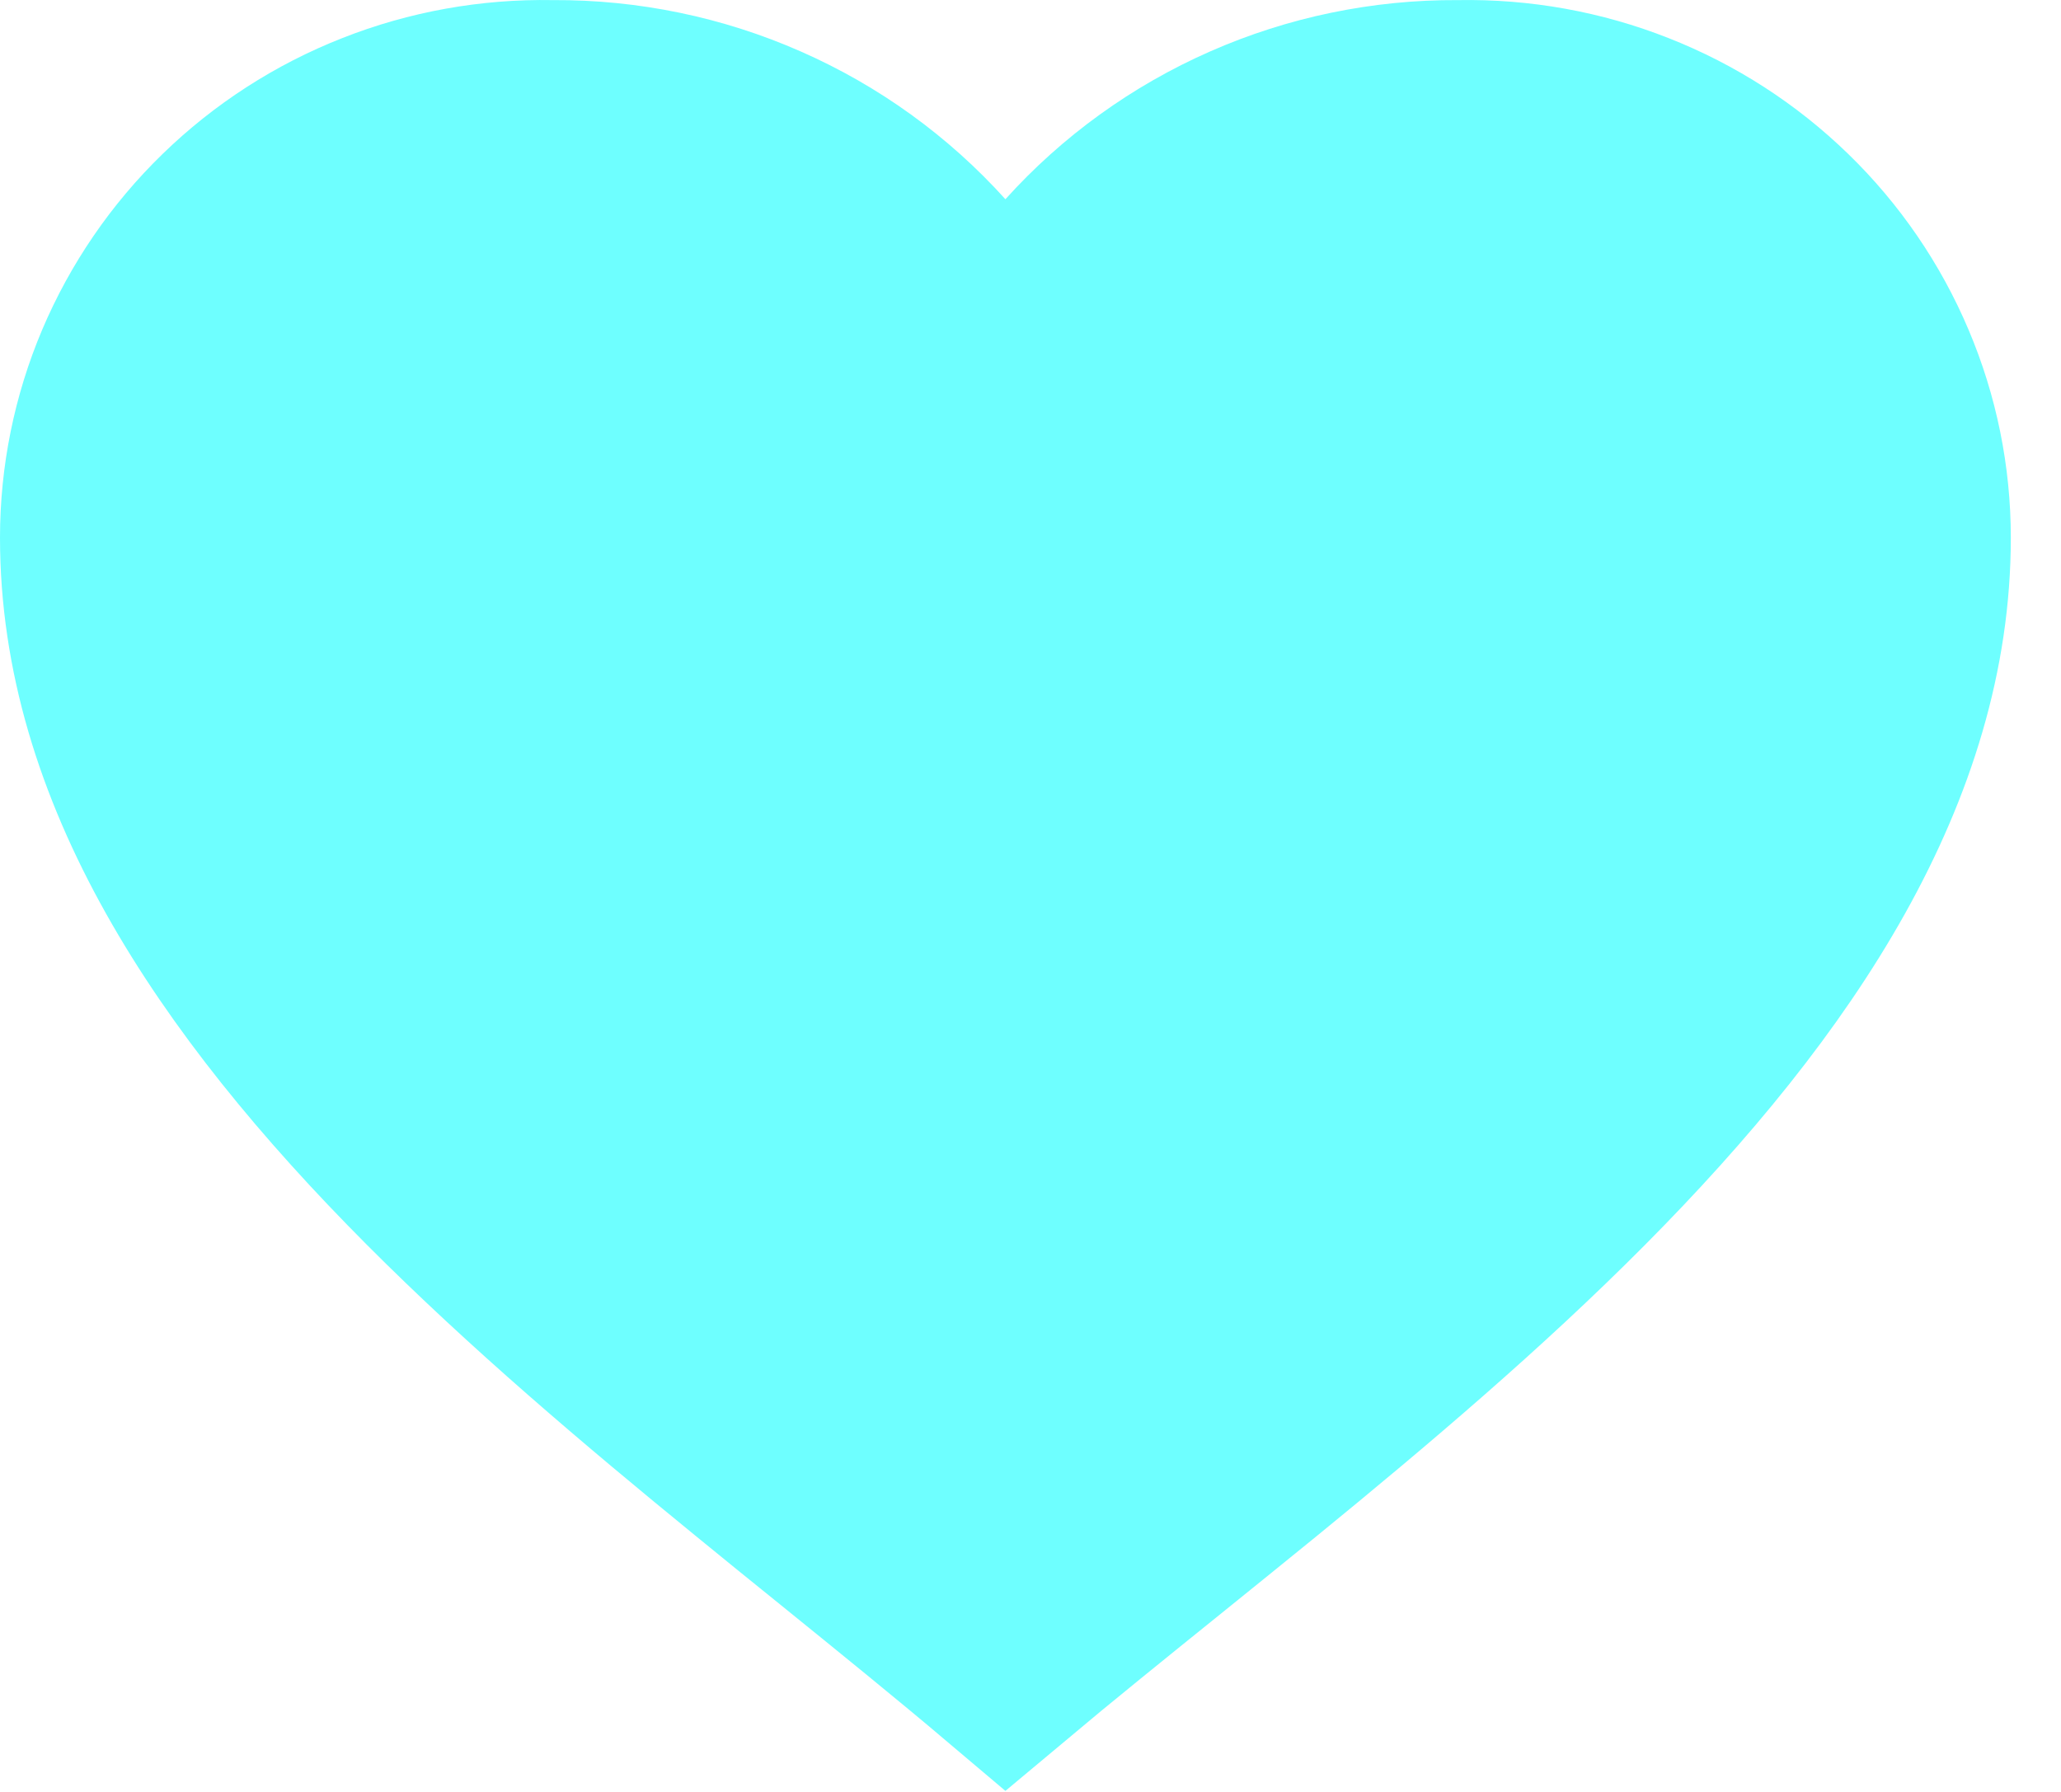 <svg width="23" height="20" viewBox="0 0 23 20" fill="none" xmlns="http://www.w3.org/2000/svg">
<path d="M1 6.001V6.001C1 5.338 1.133 4.681 1.392 4.069C1.652 3.457 2.032 2.901 2.511 2.436C2.99 1.97 3.559 1.602 4.185 1.356C4.81 1.109 5.479 0.989 6.153 1.001L6.164 1.001L6.176 1.001C6.989 0.997 7.792 1.163 8.534 1.49C9.276 1.816 9.938 2.295 10.477 2.893L11.22 3.716L11.963 2.893C12.502 2.295 13.165 1.816 13.906 1.49C14.648 1.163 15.451 0.997 16.264 1.001L16.276 1.001L16.287 1.001C16.961 0.989 17.63 1.109 18.255 1.356C18.881 1.602 19.45 1.97 19.929 2.436C20.408 2.901 20.788 3.457 21.047 4.069C21.307 4.681 21.44 5.338 21.44 6.001V6.001C21.44 8.566 19.893 10.931 17.644 13.194C16.533 14.312 15.29 15.366 14.055 16.375C13.705 16.66 13.354 16.944 13.006 17.225C12.39 17.722 11.786 18.209 11.223 18.681C10.631 18.18 9.992 17.663 9.343 17.137C9.026 16.881 8.707 16.623 8.39 16.363C7.153 15.353 5.91 14.299 4.798 13.183C2.548 10.924 1 8.567 1 6.001Z" fill="#6EFFFF" stroke="#6EFFFF" stroke-width="2"/>
</svg>
